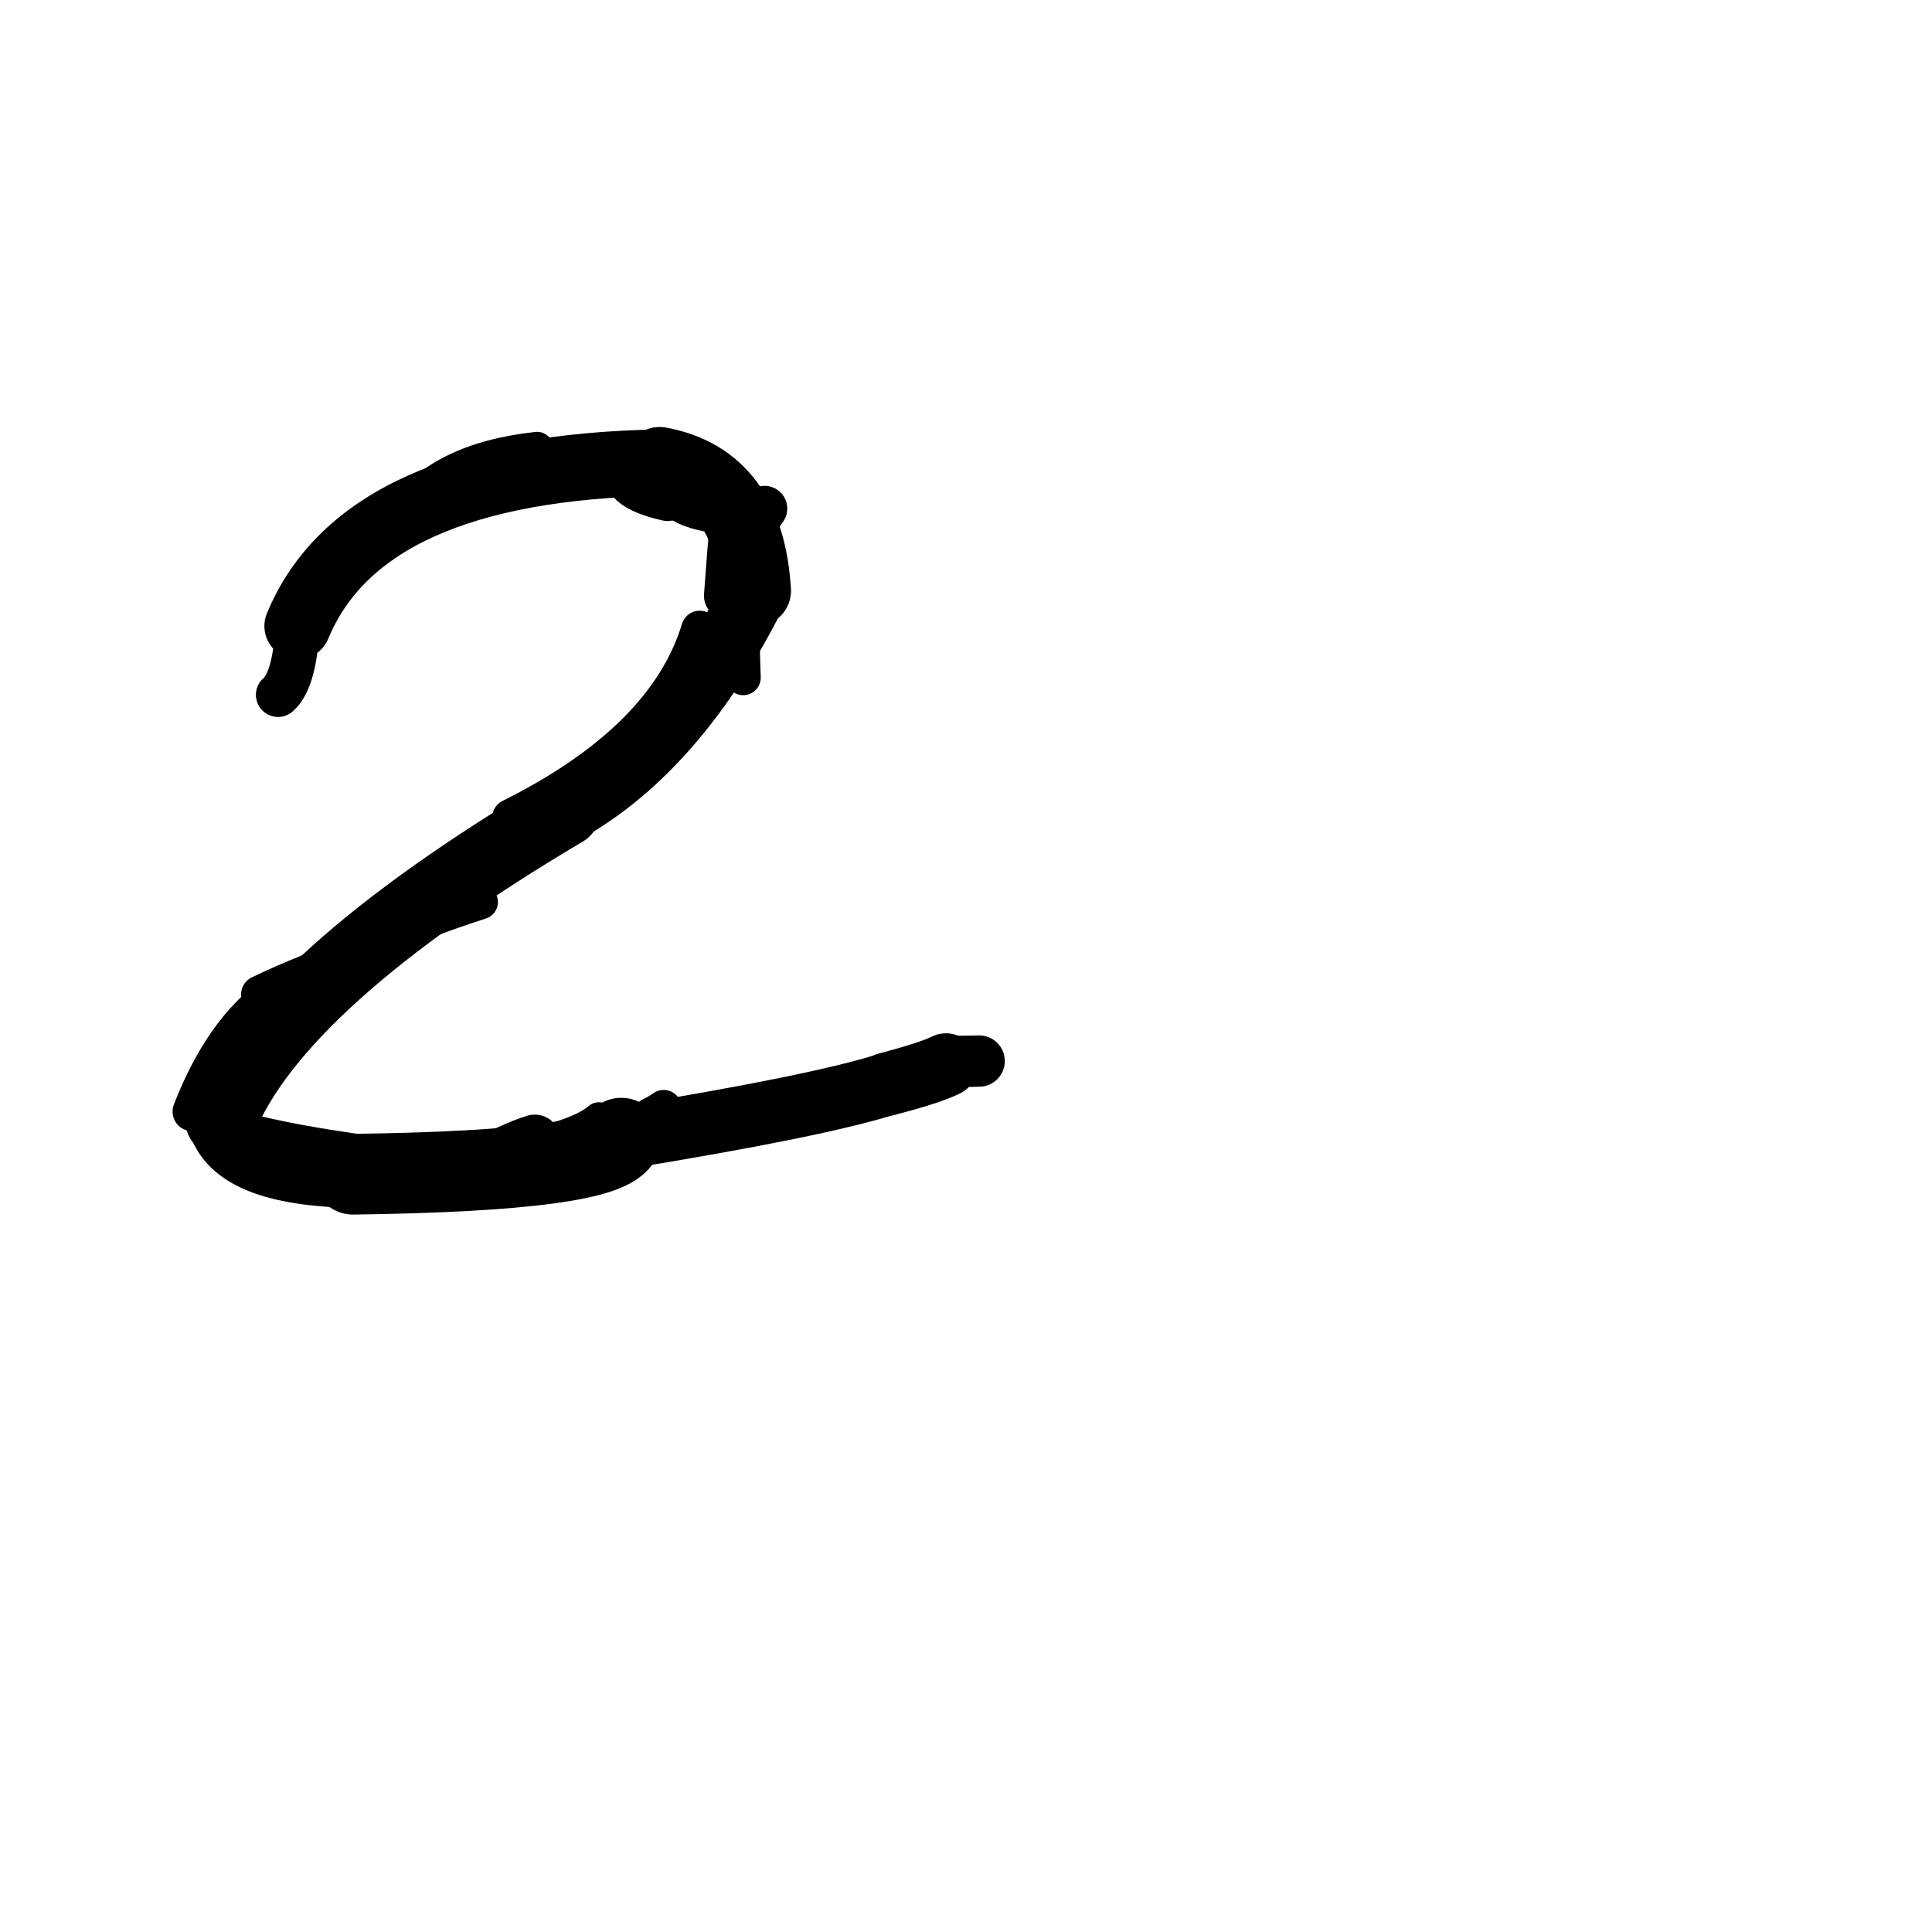 <?xml version="1.0" ?>
<svg height="140" width="140" xmlns="http://www.w3.org/2000/svg">
  <path d="M 68.546, 77.175 Q 67.41, 77.741, 64.274, 78.562 " fill="none" id="curve_1" stroke="#000000" stroke-linecap="round" stroke-linejoin="round" stroke-width="4.596"/>
  <path d="M 64.274, 78.562 Q 59.281, 80.152, 45.015, 82.475 " fill="none" id="curve_1" stroke="#000000" stroke-linecap="round" stroke-linejoin="round" stroke-width="4.542"/>
  <path d="M 45.015, 82.475 Q 44.098, 84.848, 25.579, 85.088 " fill="none" id="curve_1" stroke="#000000" stroke-linecap="round" stroke-linejoin="round" stroke-width="5.848"/>
  <path d="M 25.579, 85.088 Q 16.952, 84.901, 16.017, 81.192 " fill="none" id="curve_1" stroke="#000000" stroke-linecap="round" stroke-linejoin="round" stroke-width="4.888"/>
  <path d="M 16.017, 81.192 Q 20.099, 71.096, 40.917, 58.755 " fill="none" id="curve_1" stroke="#000000" stroke-linecap="round" stroke-linejoin="round" stroke-width="5.173"/>
  <path d="M 40.917, 58.755 Q 49.053, 54.214, 54.737, 42.813 " fill="none" id="curve_1" stroke="#000000" stroke-linecap="round" stroke-linejoin="round" stroke-width="4.722"/>
  <path d="M 54.737, 42.813 Q 54.251, 34.717, 47.804, 33.522 " fill="none" id="curve_1" stroke="#000000" stroke-linecap="round" stroke-linejoin="round" stroke-width="5.162"/>
  <path d="M 47.804, 33.522 Q 26.299, 33.914, 21.564, 45.366 " fill="none" id="curve_1" stroke="#000000" stroke-linecap="round" stroke-linejoin="round" stroke-width="4.811"/>
  <path d="M 21.564, 45.366 Q 21.353, 49.314, 20.149, 50.349 " fill="none" id="curve_1" stroke="#000000" stroke-linecap="round" stroke-linejoin="round" stroke-width="3.21"/>
  <path d="M 17.193, 75.176 Q 21.438, 72.483, 28.677, 67.81 " fill="none" id="curve_2" stroke="#000000" stroke-linecap="round" stroke-linejoin="round" stroke-width="2.747"/>
  <path d="M 69.505, 76.909 Q 70.56, 76.907, 70.955, 76.888 " fill="none" id="curve_3" stroke="#000000" stroke-linecap="round" stroke-linejoin="round" stroke-width="3.716"/>
  <path d="M 50.701, 45.587 Q 48.26, 53.624, 37.005, 59.235 " fill="none" id="curve_4" stroke="#000000" stroke-linecap="round" stroke-linejoin="round" stroke-width="2.669"/>
  <path d="M 48.677, 35.361 Q 48.937, 37.068, 53.9, 37.317 " fill="none" id="curve_5" stroke="#000000" stroke-linecap="round" stroke-linejoin="round" stroke-width="3.009"/>
  <path d="M 38.925, 32.45 Q 31.726, 33.231, 28.941, 37.463 " fill="none" id="curve_6" stroke="#000000" stroke-linecap="round" stroke-linejoin="round" stroke-width="2.315"/>
  <path d="M 53.857, 49.108 Q 53.68, 42.382, 53.148, 37.795 " fill="none" id="curve_8" stroke="#000000" stroke-linecap="round" stroke-linejoin="round" stroke-width="2.538"/>
  <path d="M 53.148, 37.795 Q 52.937, 39.987, 52.712, 43.172 " fill="none" id="curve_8" stroke="#000000" stroke-linecap="round" stroke-linejoin="round" stroke-width="3.4"/>
  <path d="M 43.395, 81.007 Q 40.918, 83.176, 28.646, 84.409 " fill="none" id="curve_9" stroke="#000000" stroke-linecap="round" stroke-linejoin="round" stroke-width="2.269"/>
  <path d="M 19.902, 72.07 Q 16.187, 74.711, 13.925, 80.548 " fill="none" id="curve_10" stroke="#000000" stroke-linecap="round" stroke-linejoin="round" stroke-width="2.84"/>
  <path d="M 13.925, 80.548 Q 19.853, 82.851, 33.018, 84.093 " fill="none" id="curve_10" stroke="#000000" stroke-linecap="round" stroke-linejoin="round" stroke-width="2.194"/>
  <path d="M 24.199, 70.124 Q 27.204, 67.832, 34.827, 65.365 " fill="none" id="curve_12" stroke="#000000" stroke-linecap="round" stroke-linejoin="round" stroke-width="2.508"/>
  <path d="M 18.842, 72.059 Q 22.331, 70.372, 27.666, 68.562 " fill="none" id="curve_13" stroke="#000000" stroke-linecap="round" stroke-linejoin="round" stroke-width="2.742"/>
  <path d="M 38.753, 82.635 Q 37.882, 82.906, 36.87, 83.379 " fill="none" id="curve_14" stroke="#000000" stroke-linecap="round" stroke-linejoin="round" stroke-width="3.734"/>
  <path d="M 53.465, 38.746 Q 54.522, 38.186, 55.402, 36.853 " fill="none" id="curve_21" stroke="#000000" stroke-linecap="round" stroke-linejoin="round" stroke-width="3.294"/>
  <path d="M 45.806, 35.073 Q 46.496, 35.699, 48.372, 36.123 " fill="none" id="curve_66" stroke="#000000" stroke-linecap="round" stroke-linejoin="round" stroke-width="3.264"/>
  <path d="M 20.335, 85.51 Q 21.29, 85.479, 22.587, 85.418 " fill="none" id="curve_75" stroke="#000000" stroke-linecap="round" stroke-linejoin="round" stroke-width="2.856"/>
  <path d="M 47.154, 80.824 Q 47.569, 80.638, 48.093, 80.279 " fill="none" id="curve_117" stroke="#000000" stroke-linecap="round" stroke-linejoin="round" stroke-width="2.596"/>
</svg>
